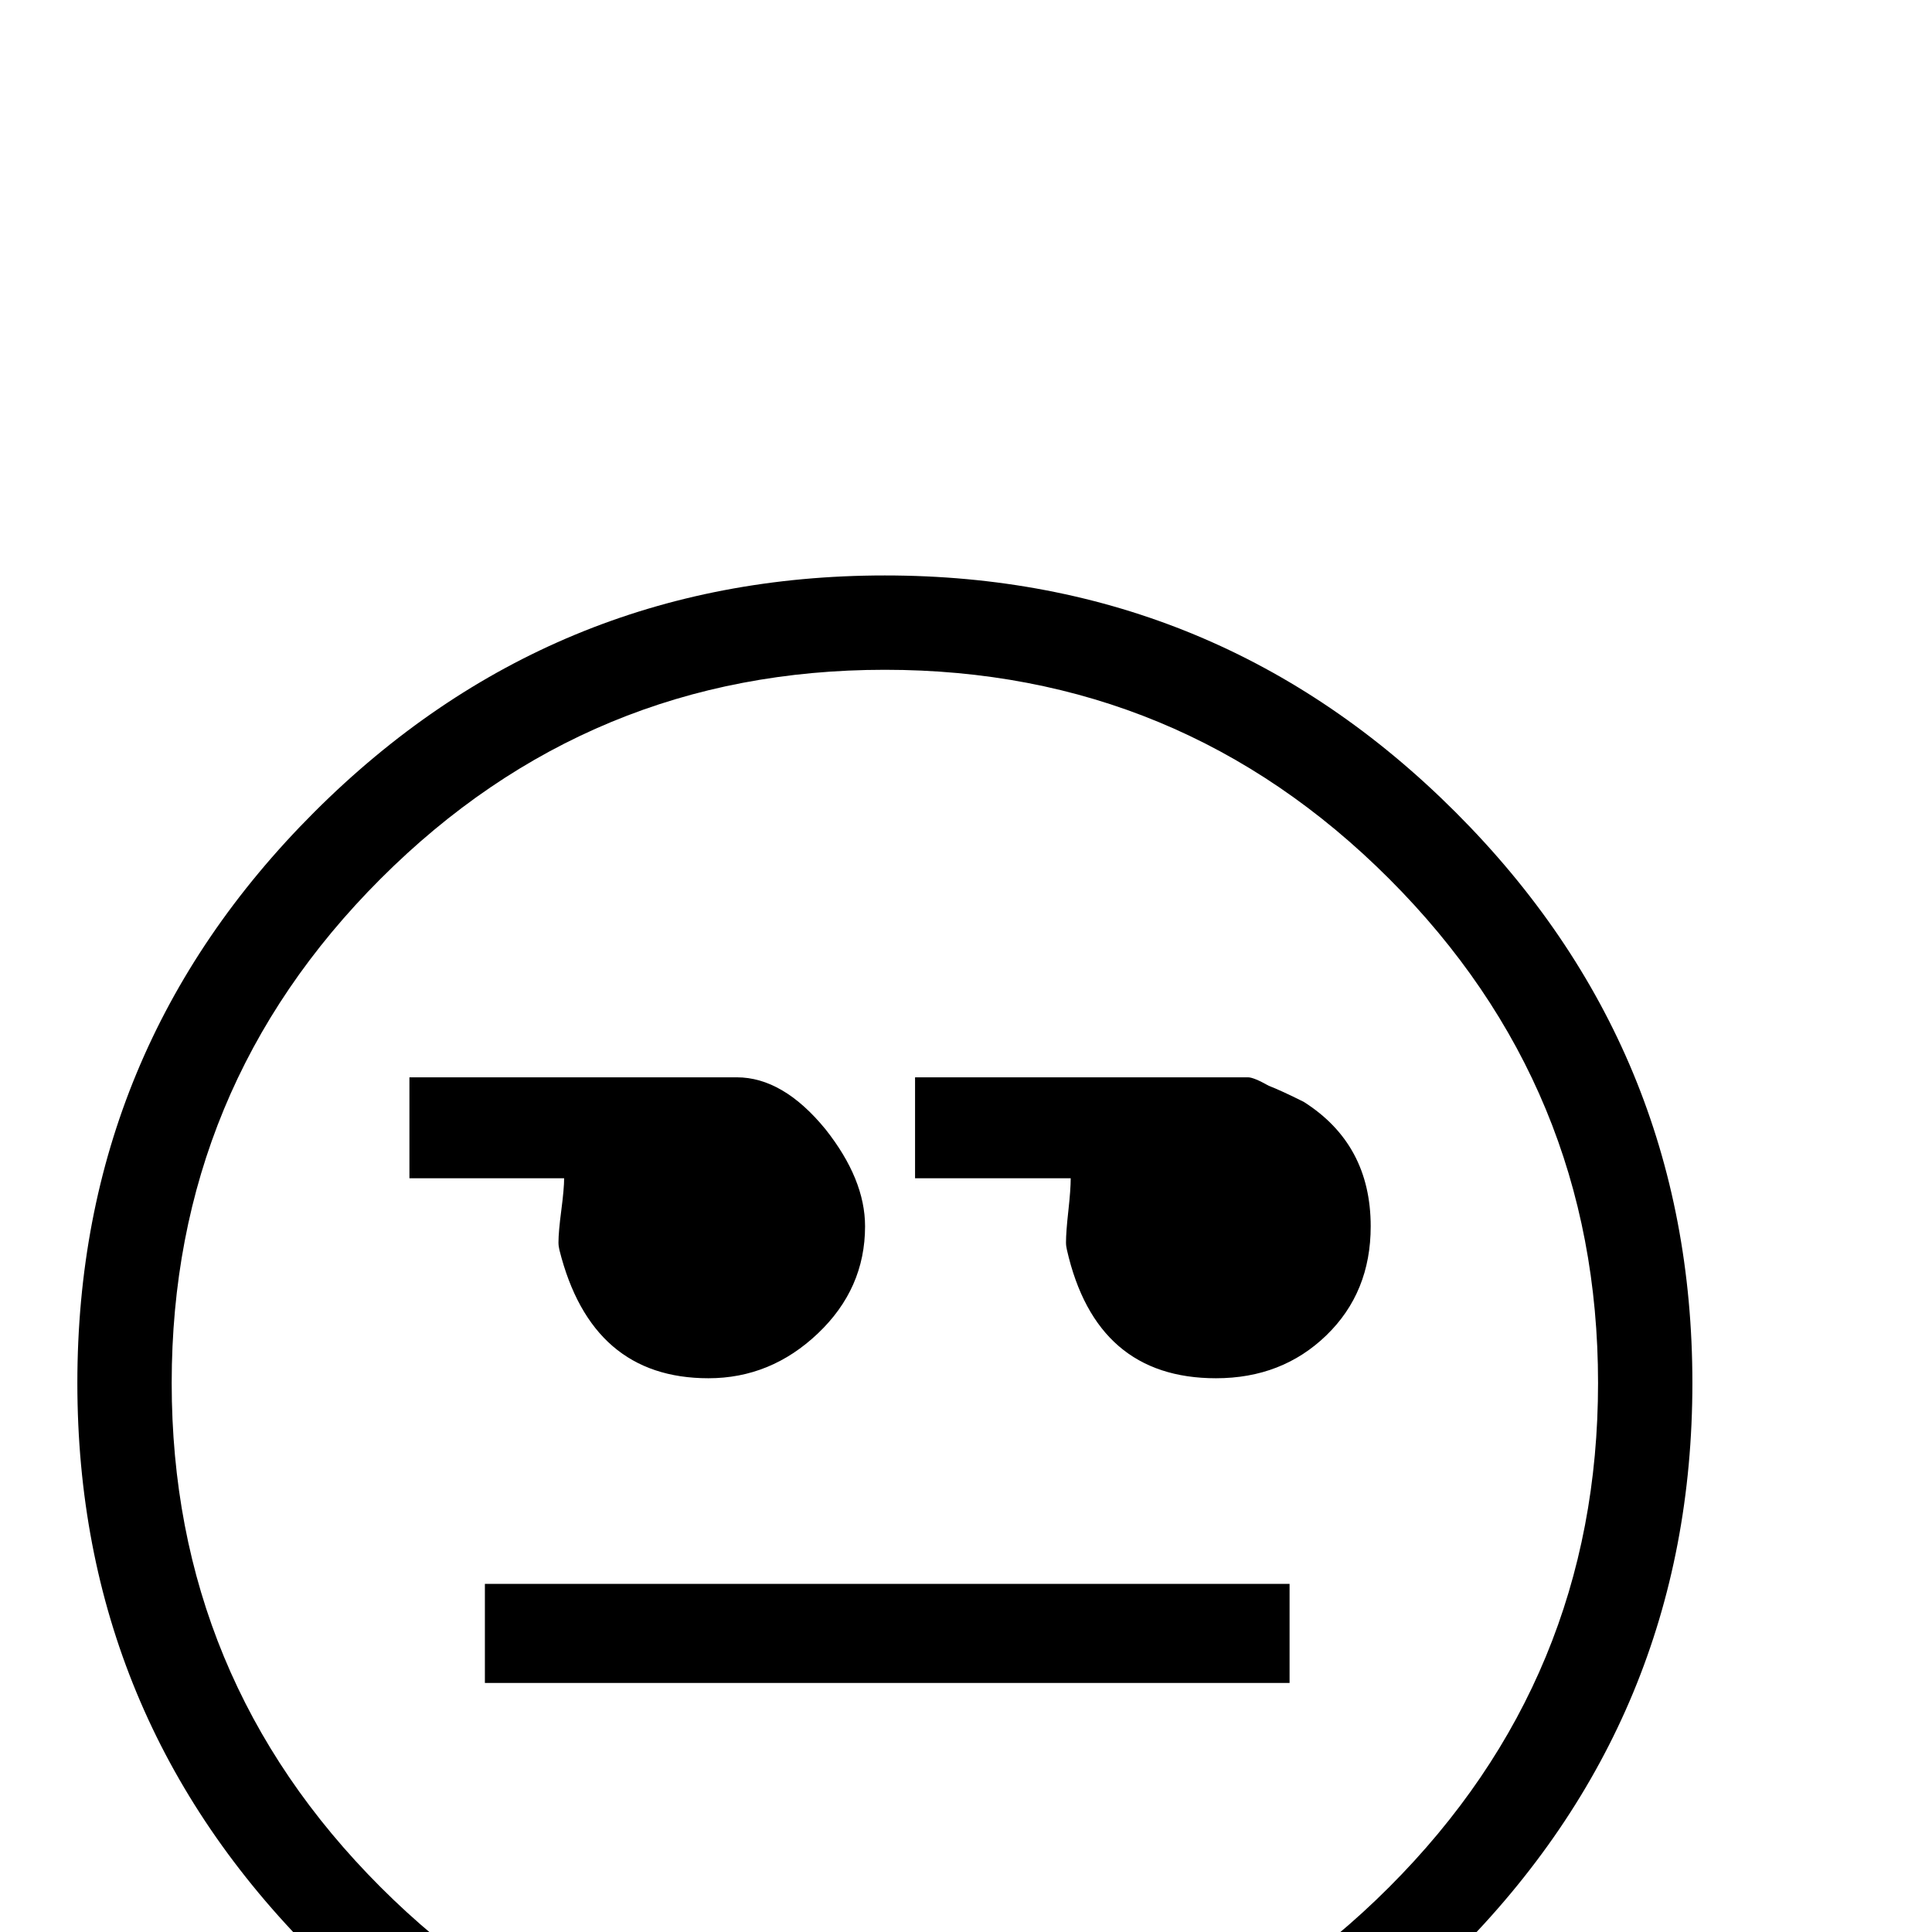 <?xml version="1.0" standalone="no"?>
<!DOCTYPE svg PUBLIC "-//W3C//DTD SVG 1.1//EN" "http://www.w3.org/Graphics/SVG/1.1/DTD/svg11.dtd" >
<svg viewBox="0 -442 2048 2048">
  <g transform="matrix(1 0 0 -1 0 1606)">
   <path fill="currentColor"
d="M1794 582q0 -354 -251 -605t-605 -251t-605 251t-251 605t251 605t605 251t605 -251t251 -605zM1694 582q0 313 -221.5 534.5t-534.5 221.5t-534.5 -221.5t-221.5 -534.5t221.5 -534.5t534.5 -221.5t534.5 221.5t221.5 534.5zM1453 748q0 -70 -47 -115.5t-117 -45.5
q-127 0 -158 136q-1 4 -1 8q0 11 2.5 33.5t2.5 34.5h-165v107h353q6 0 22 -9q13 -5 37 -17q71 -45 71 -132zM917 748q0 -66 -50 -113.5t-116 -47.5q-124 0 -158 136q-1 4 -1 8q0 11 3 34t3 34h-164v107h347q49 0 94 -55q42 -53 42 -103zM1367 264h-853v105h853v-105z" />
  </g>

</svg>
